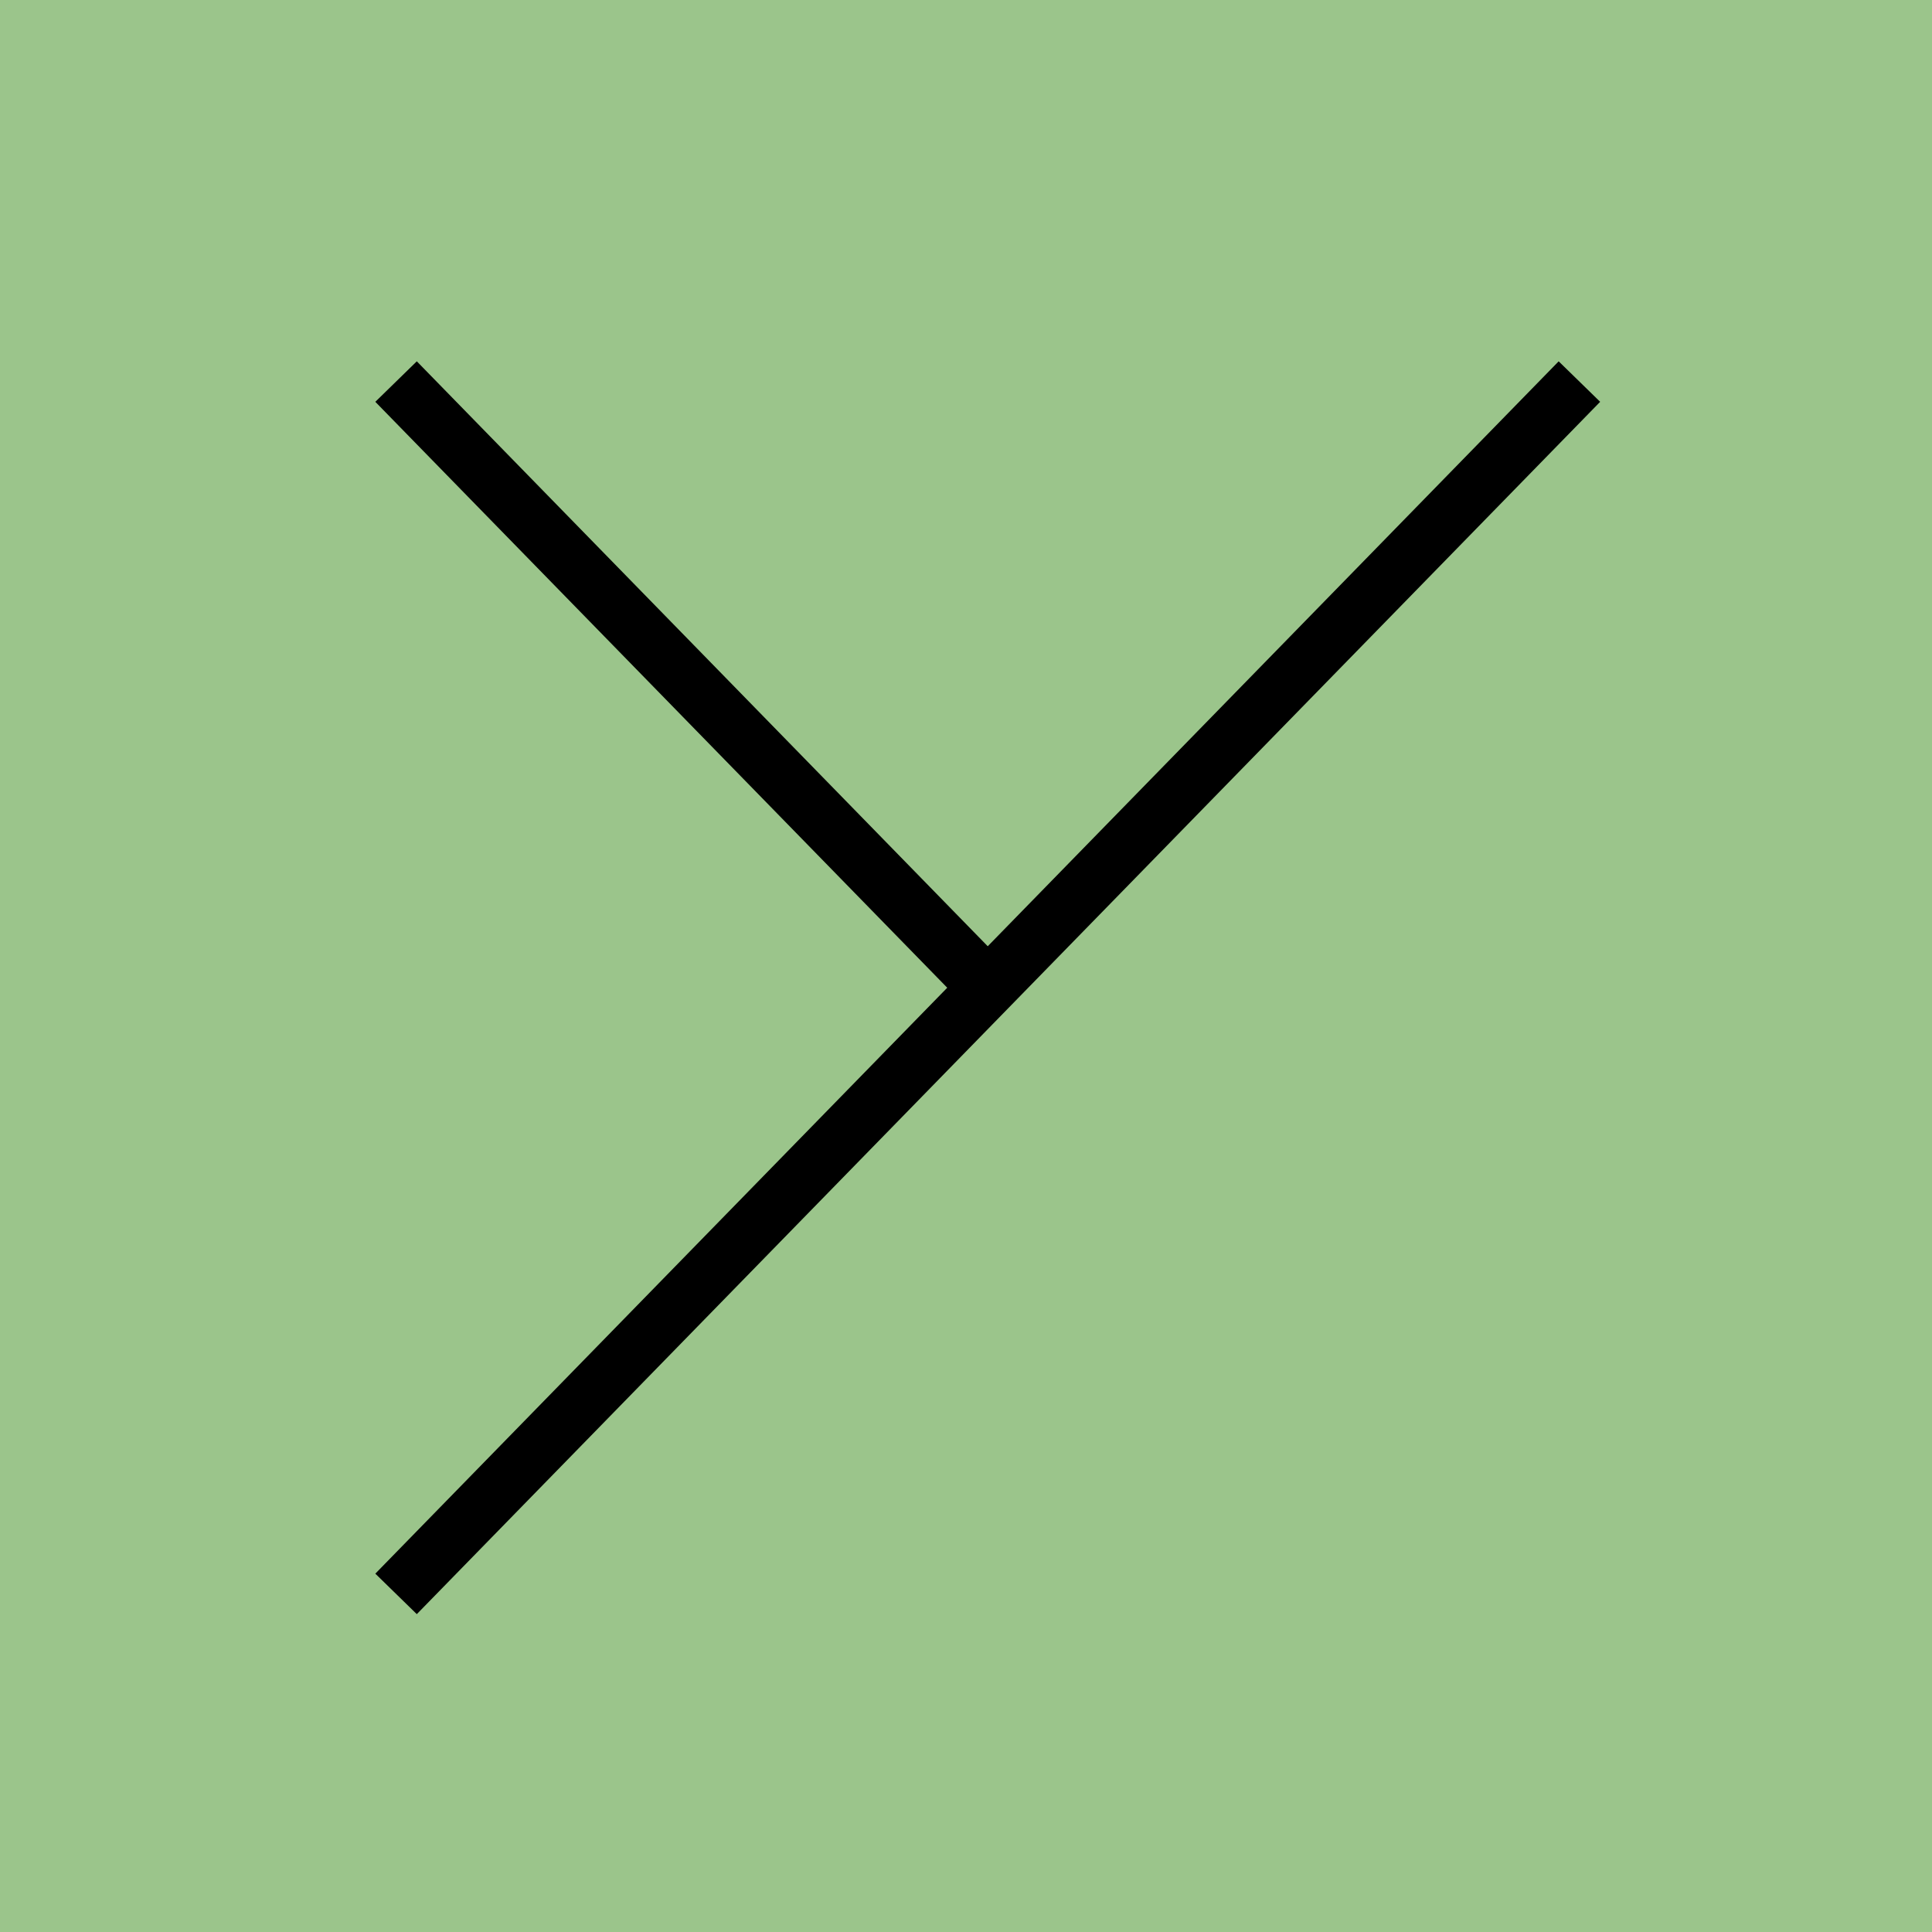 <svg width="200" height="200" viewBox="0 0 200 200" fill="none" xmlns="http://www.w3.org/2000/svg">
<rect width="200" height="200" fill="#9BC58B"/>
<path d="M41 165L102.25 102.25M163.5 39.5L102.25 102.25M102.25 102.25L41 39.5" stroke="black" stroke-width="6"/>
</svg>
